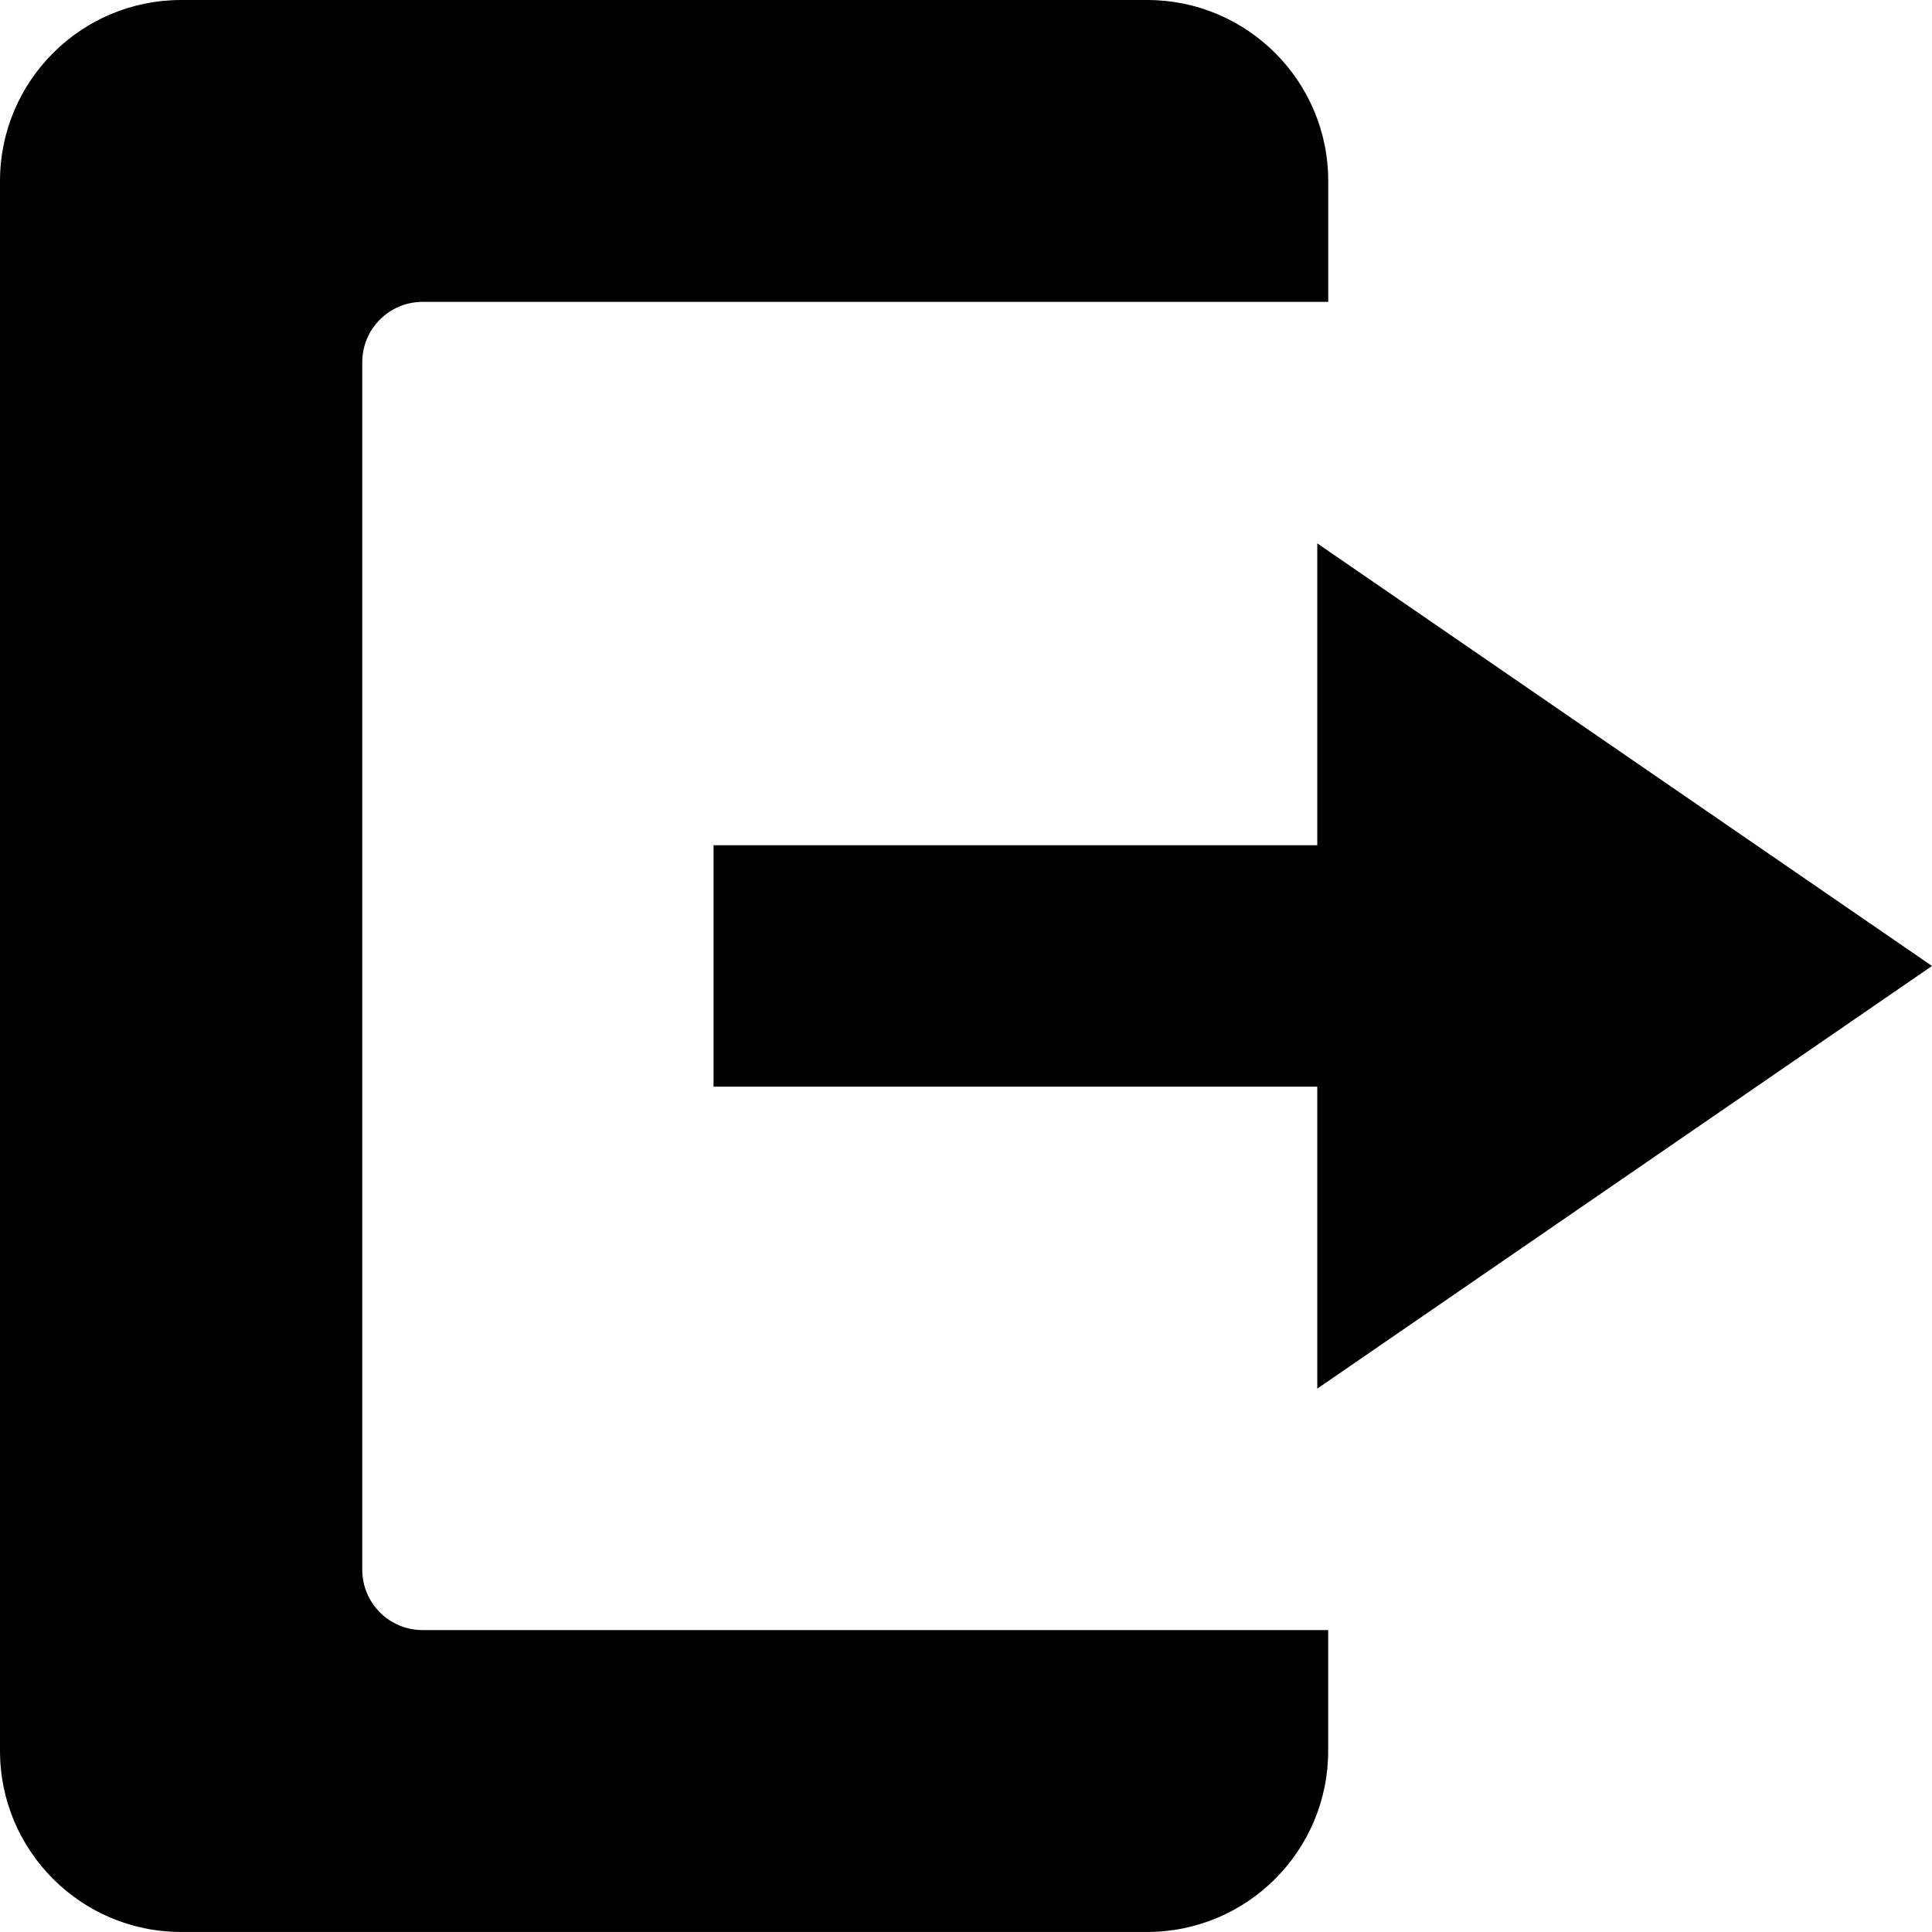 <?xml version="1.0" encoding="iso-8859-1"?>
<!-- Generator: Adobe Illustrator 16.0.0, SVG Export Plug-In . SVG Version: 6.00 Build 0)  -->
<!DOCTYPE svg PUBLIC "-//W3C//DTD SVG 1.1//EN" "http://www.w3.org/Graphics/SVG/1.1/DTD/svg11.dtd">
<svg version="1.1" id="Capa_1" xmlns="http://www.w3.org/2000/svg" xmlns:xlink="http://www.w3.org/1999/xlink" x="0px" y="0px"
	 width="61.59px" height="61.59px" viewBox="0 0 61.59 61.59" style="enable-background:new 0 0 61.59 61.59;" xml:space="preserve"
	>
<g>
	<g id="Logout">
		<g>
			<path d="M11.548,50.041V11.548c0-1.064,0.863-1.925,1.925-1.925h28.87V5.774C42.343,2.584,39.757,0,36.57,0H5.774
				C2.587,0,0,2.584,0,5.774v50.042c0,3.188,2.587,5.773,5.774,5.773h30.794c3.188,0,5.773-2.587,5.773-5.773v-3.851h-28.87
				C12.411,51.966,11.548,51.104,11.548,50.041z M61.59,30.794L41.993,17.322v9.624H22.747v7.695h19.246v9.627L61.59,30.794z"/>
		</g>
	</g>
</g>
<g>
</g>
<g>
</g>
<g>
</g>
<g>
</g>
<g>
</g>
<g>
</g>
<g>
</g>
<g>
</g>
<g>
</g>
<g>
</g>
<g>
</g>
<g>
</g>
<g>
</g>
<g>
</g>
<g>
</g>
</svg>
